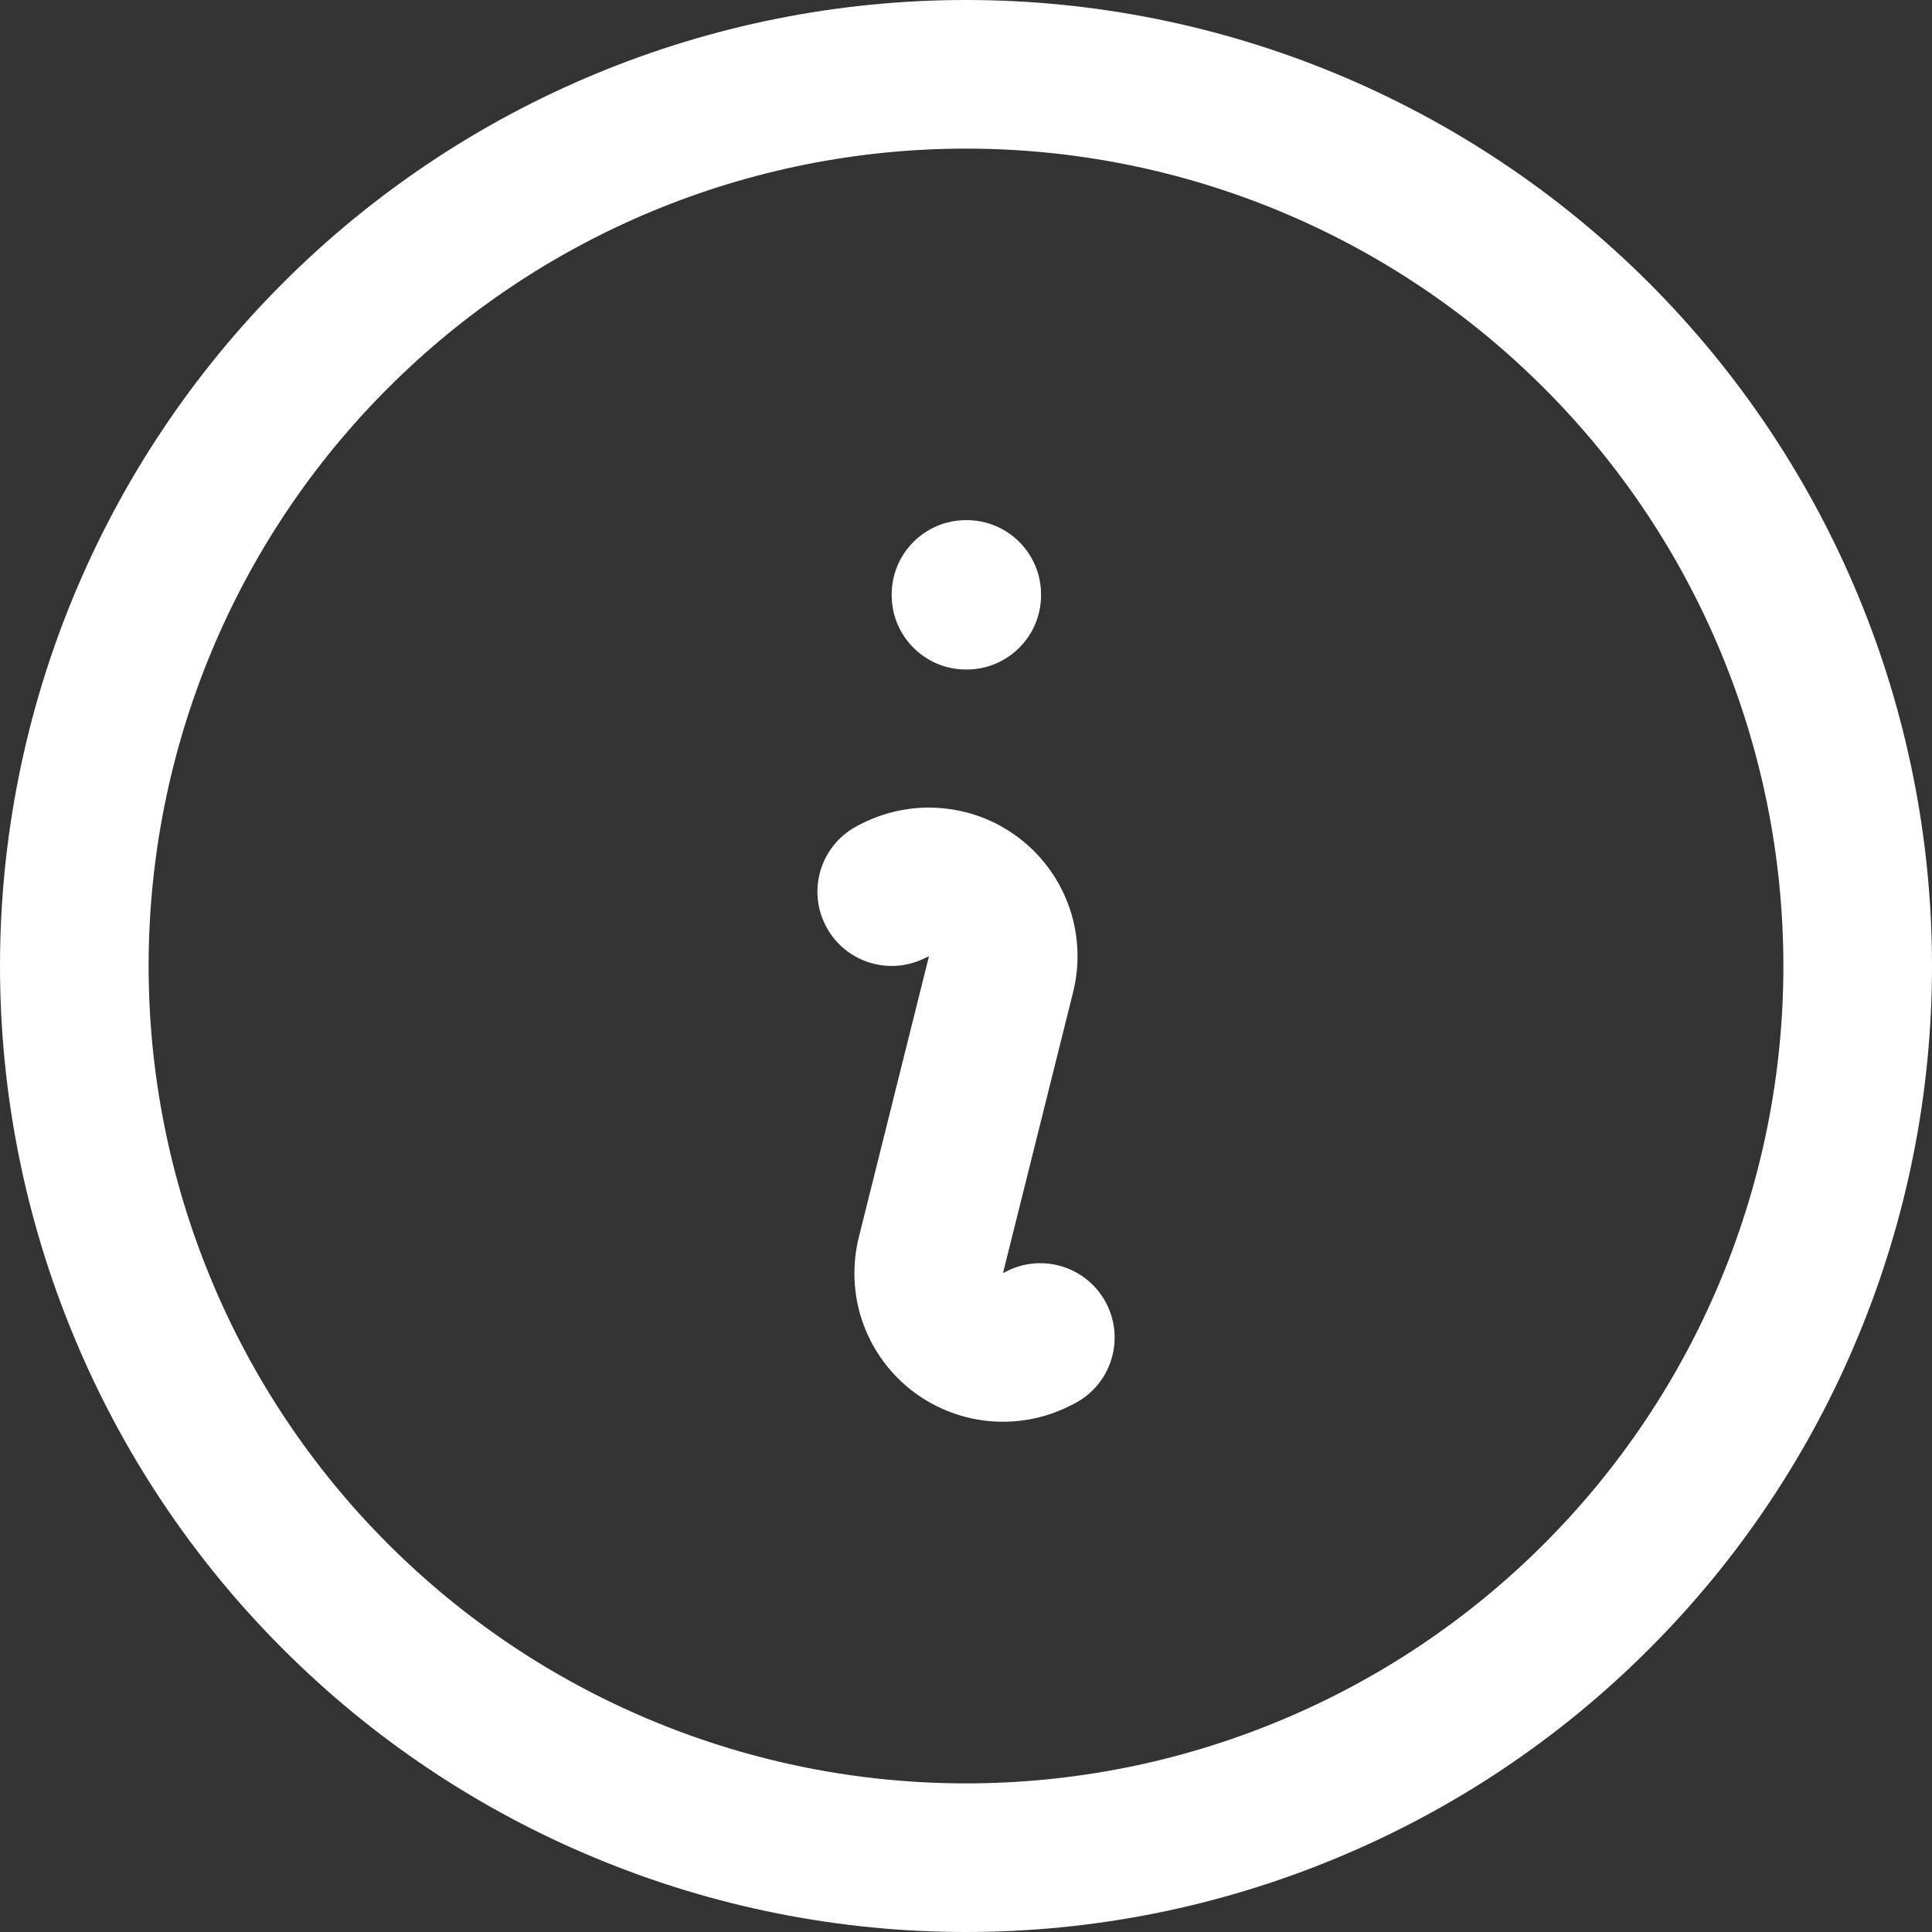<svg width="13" height="13" viewBox="0 0 13 13" fill="none" xmlns="http://www.w3.org/2000/svg">
<rect x="0" y="0" width="13" height="13" fill="#333333" stroke="none"/>
<path fill-rule="evenodd" clip-rule="evenodd" d="M6.5 1C5.041 1 3.642 1.579 2.611 2.611C1.579 3.642 1 5.041 1 6.5C1 7.222 1.142 7.937 1.419 8.605C1.695 9.272 2.1 9.878 2.611 10.389C3.122 10.9 3.728 11.305 4.395 11.581C5.063 11.858 5.778 12 6.5 12C7.222 12 7.937 11.858 8.605 11.581C9.272 11.305 9.878 10.9 10.389 10.389C10.9 9.878 11.305 9.272 11.581 8.605C11.858 7.937 12 7.222 12 6.5C12 5.041 11.421 3.642 10.389 2.611C9.358 1.579 7.959 1 6.5 1ZM1.904 1.904C3.123 0.685 4.776 0 6.5 0C8.224 0 9.877 0.685 11.096 1.904C12.315 3.123 13 4.776 13 6.5C13 7.354 12.832 8.199 12.505 8.987C12.179 9.776 11.7 10.493 11.096 11.096C10.493 11.7 9.776 12.179 8.987 12.505C8.199 12.832 7.354 13 6.5 13C5.646 13 4.801 12.832 4.013 12.505C3.224 12.179 2.507 11.7 1.904 11.096C1.3 10.493 0.821 9.776 0.495 8.987C0.168 8.199 0 7.354 0 6.5C3.97364e-08 4.776 0.685 3.123 1.904 1.904ZM6 4C6 3.724 6.224 3.5 6.5 3.5H6.505C6.781 3.5 7.005 3.724 7.005 4V4.005C7.005 4.281 6.781 4.505 6.505 4.505H6.5C6.224 4.505 6 4.281 6 4.005V4ZM5.806 5.538C5.977 5.454 6.168 5.419 6.357 5.44C6.547 5.46 6.727 5.534 6.876 5.654C7.025 5.773 7.137 5.933 7.198 6.114C7.259 6.295 7.267 6.49 7.221 6.675L6.749 8.566L6.772 8.555C7.018 8.429 7.319 8.526 7.445 8.772C7.571 9.018 7.474 9.319 7.228 9.445L7.196 9.461C7.025 9.547 6.833 9.581 6.643 9.561C6.453 9.541 6.272 9.466 6.123 9.347C5.974 9.227 5.862 9.067 5.801 8.886C5.74 8.705 5.733 8.51 5.779 8.324L6.251 6.434L6.247 6.436L6.219 6.449C5.971 6.57 5.672 6.467 5.551 6.219C5.43 5.971 5.533 5.672 5.781 5.551L5.806 5.538Z" fill="white"/>
</svg>
